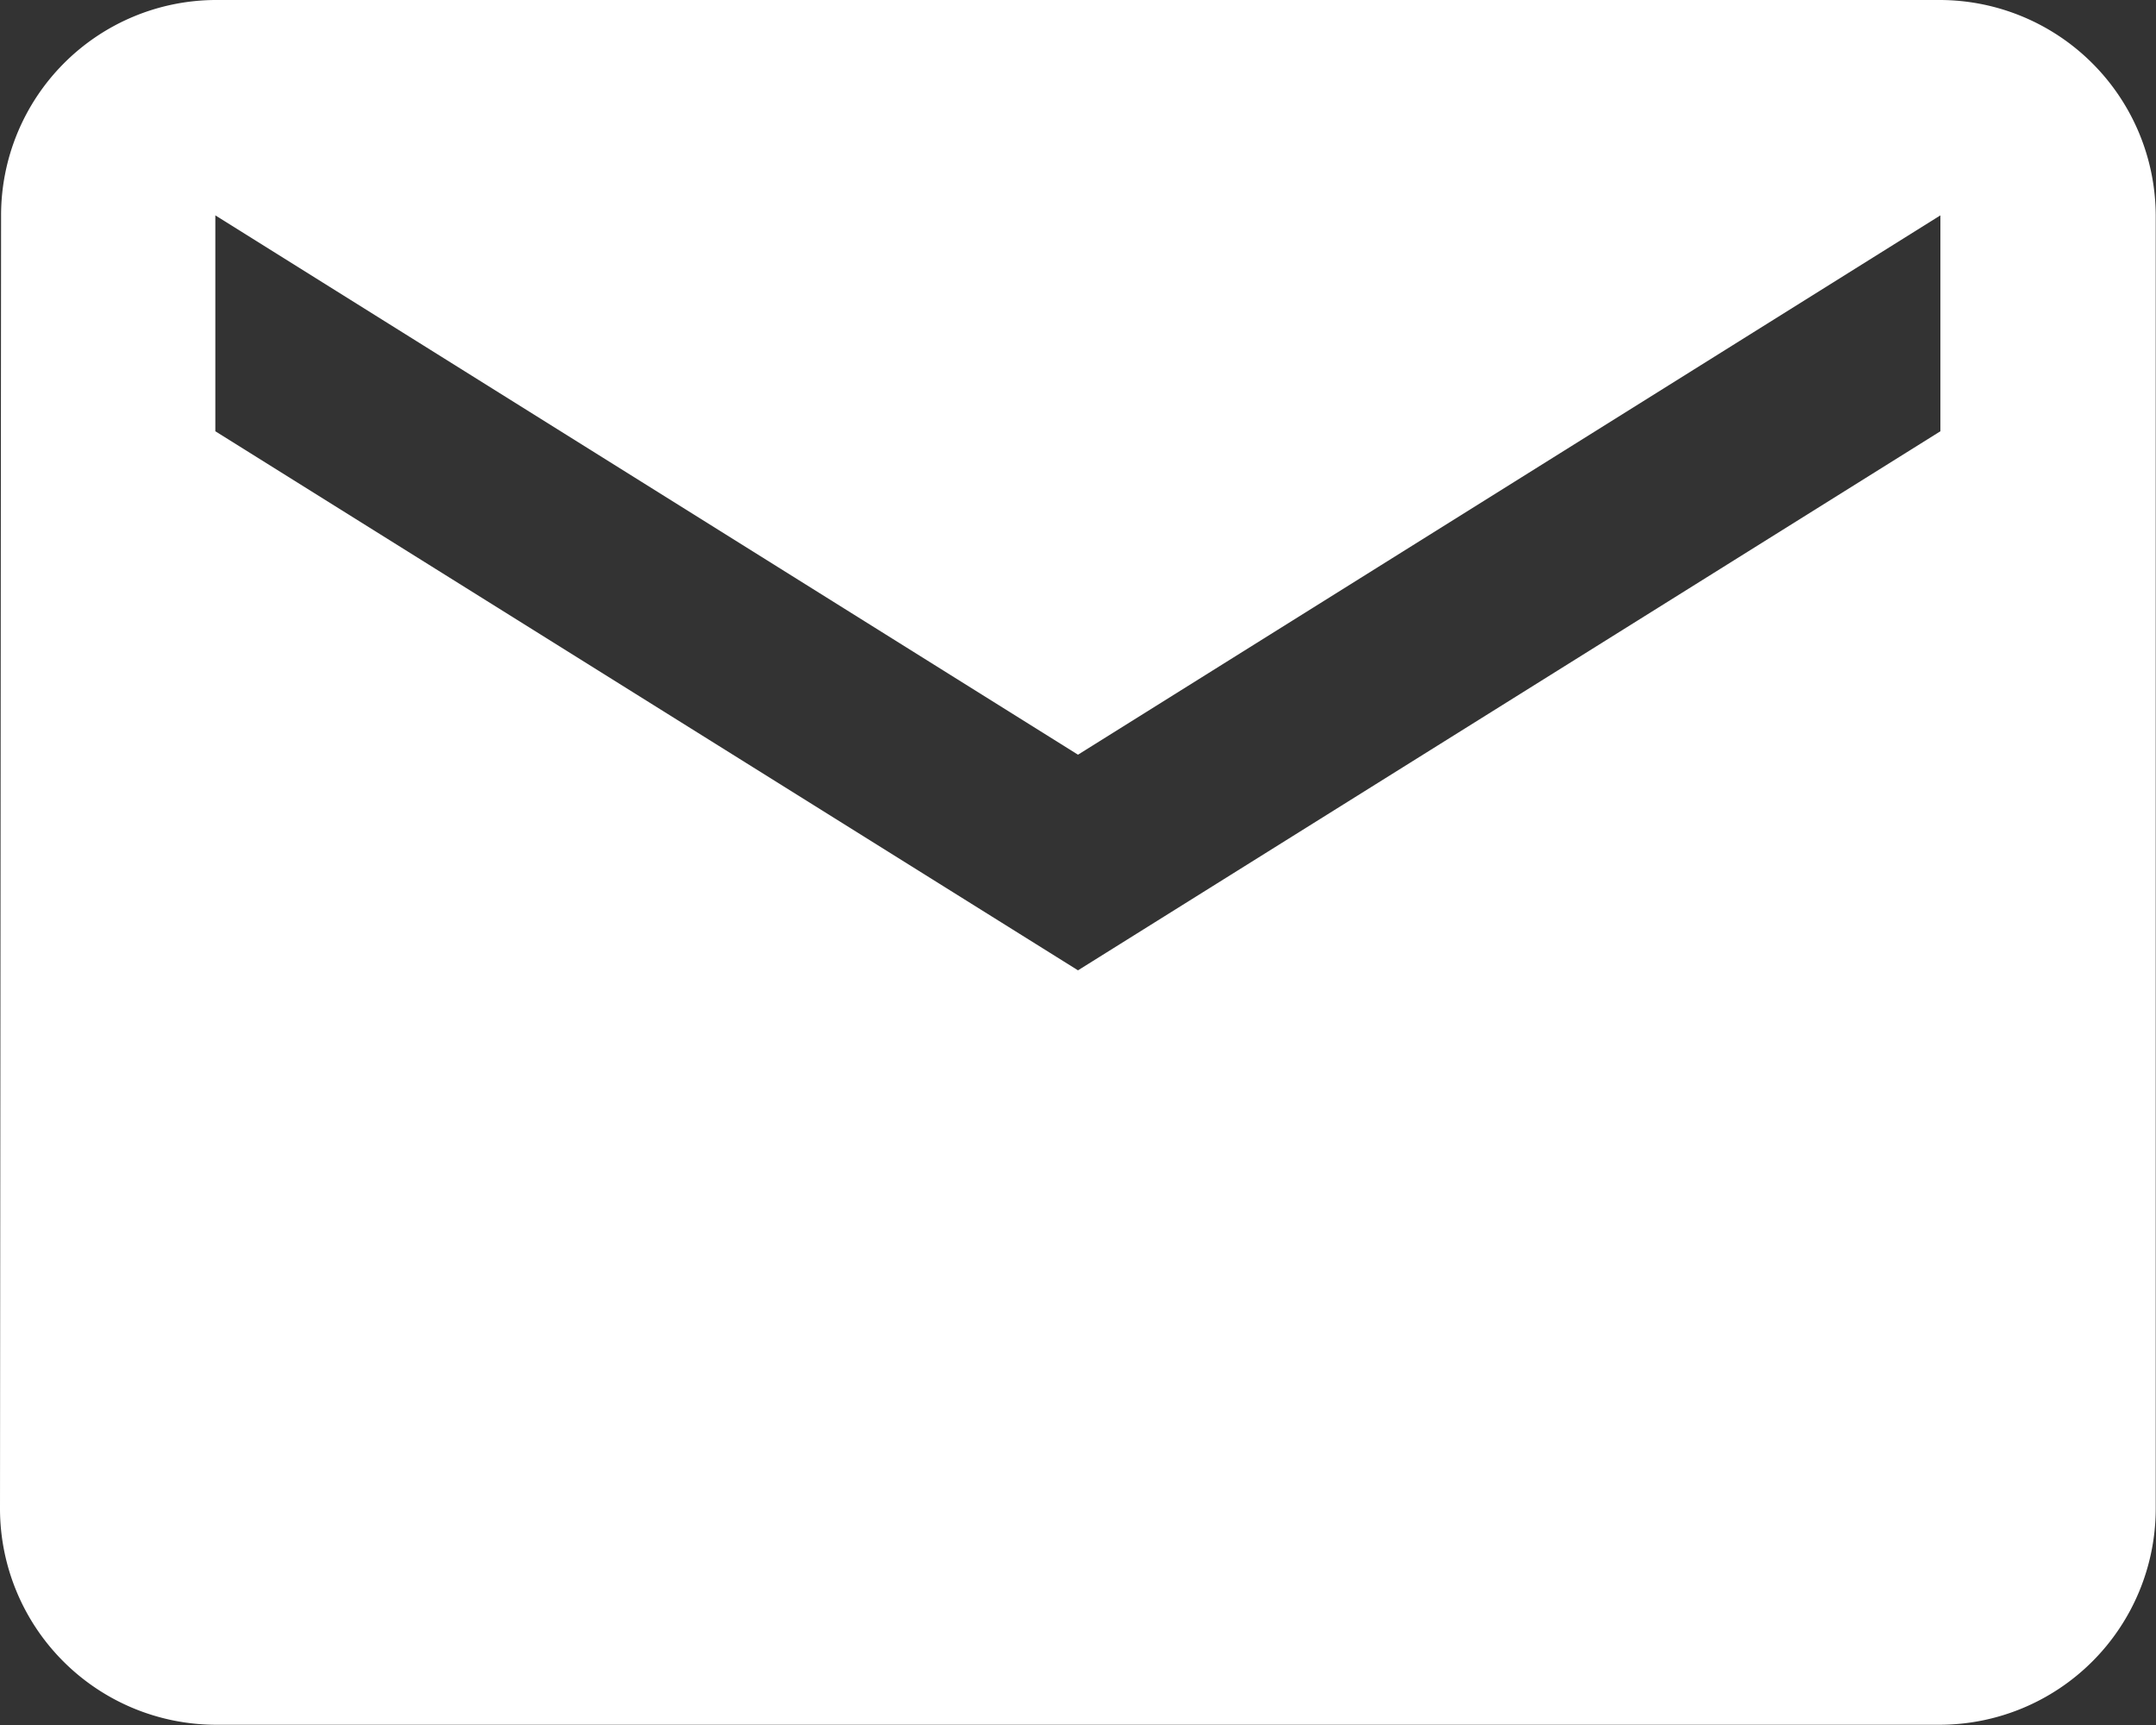 <svg xmlns="http://www.w3.org/2000/svg" width="40.048" height="32.038" viewBox="0 0 40.048 32.038"><rect x="0" y="0" width="40.048" height="32.038" fill="#333333" stroke="none"/><path d="M38.043,4H6A4,4,0,0,0,2.02,8L2,32.034a4.017,4.017,0,0,0,4,4H38.043a4.017,4.017,0,0,0,4-4V8A4.017,4.017,0,0,0,38.043,4Zm0,8.01L22.024,22.022,6,12.01V8L22.024,18.017,38.043,8Z" transform="translate(-2 -4)" fill="#fff"/></svg>